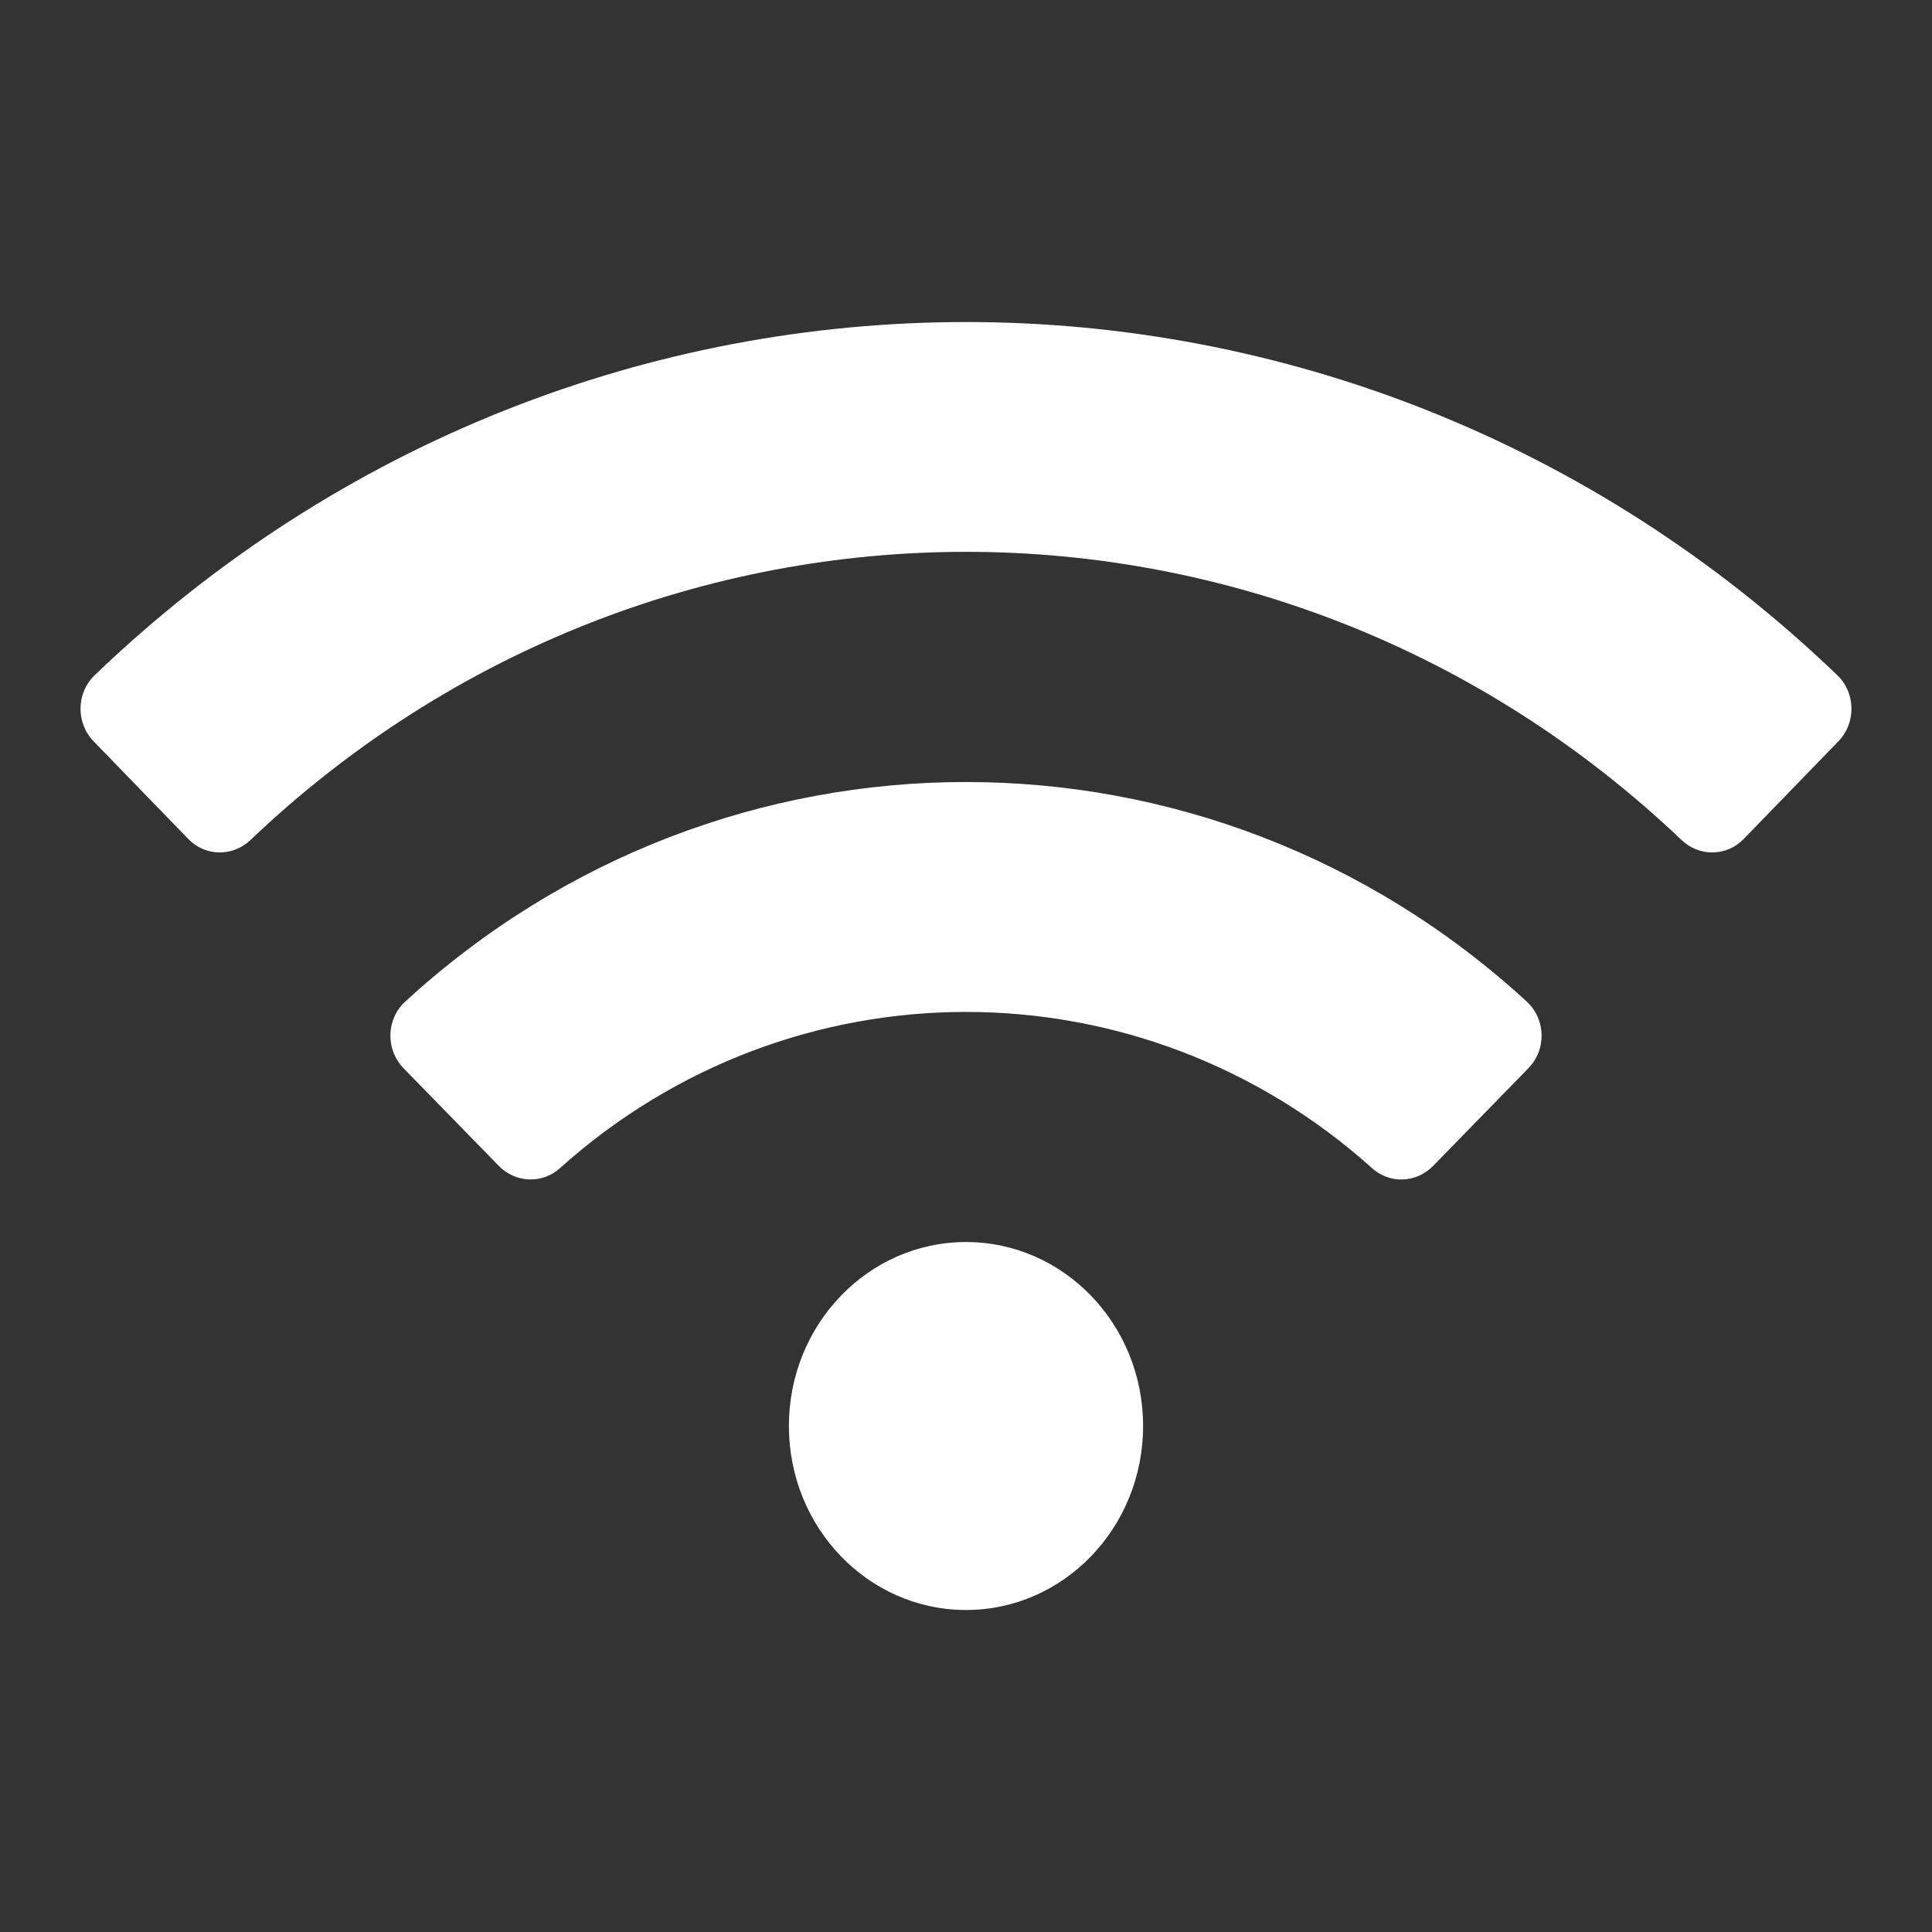 <svg xmlns="http://www.w3.org/2000/svg" width="24" height="24" viewBox="0 0 24 24">
    <rect x="0" y="0" width="24" height="24" fill="#333333" stroke="none"/>
    <g fill="none" fill-rule="evenodd">
        <g fill="#ffffff">
            <g>
                <g>
                    <g>
                        <g>
                            <path d="M21.825 4.389c-6.09-5.853-15.562-5.85-21.65 0-.229.22-.233.592-.012.82L1.34 6.423c.211.217.55.222.77.013 5.016-4.774 12.763-4.775 17.78 0 .22.209.56.204.77-.013l1.177-1.214c.221-.228.217-.6-.012-.82zM11 11.429c-1.215 0-2.2 1.023-2.2 2.285C8.8 14.977 9.785 16 11 16c1.215 0 2.2-1.023 2.2-2.286 0-1.262-.985-2.285-2.2-2.285zm6.967-2.986c-3.962-3.64-9.976-3.636-13.934 0-.237.218-.245.596-.02.827l1.184 1.214c.207.211.539.226.758.028 2.886-2.591 7.21-2.586 10.09 0 .219.198.55.184.757-.028l1.184-1.214c.226-.23.218-.61-.02-.827z" transform="translate(-345 -573) translate(97 375) translate(16 82) translate(232 116) translate(1 4)"/>
                        </g>
                    </g>
                </g>
            </g>
        </g>
    </g>
</svg>
